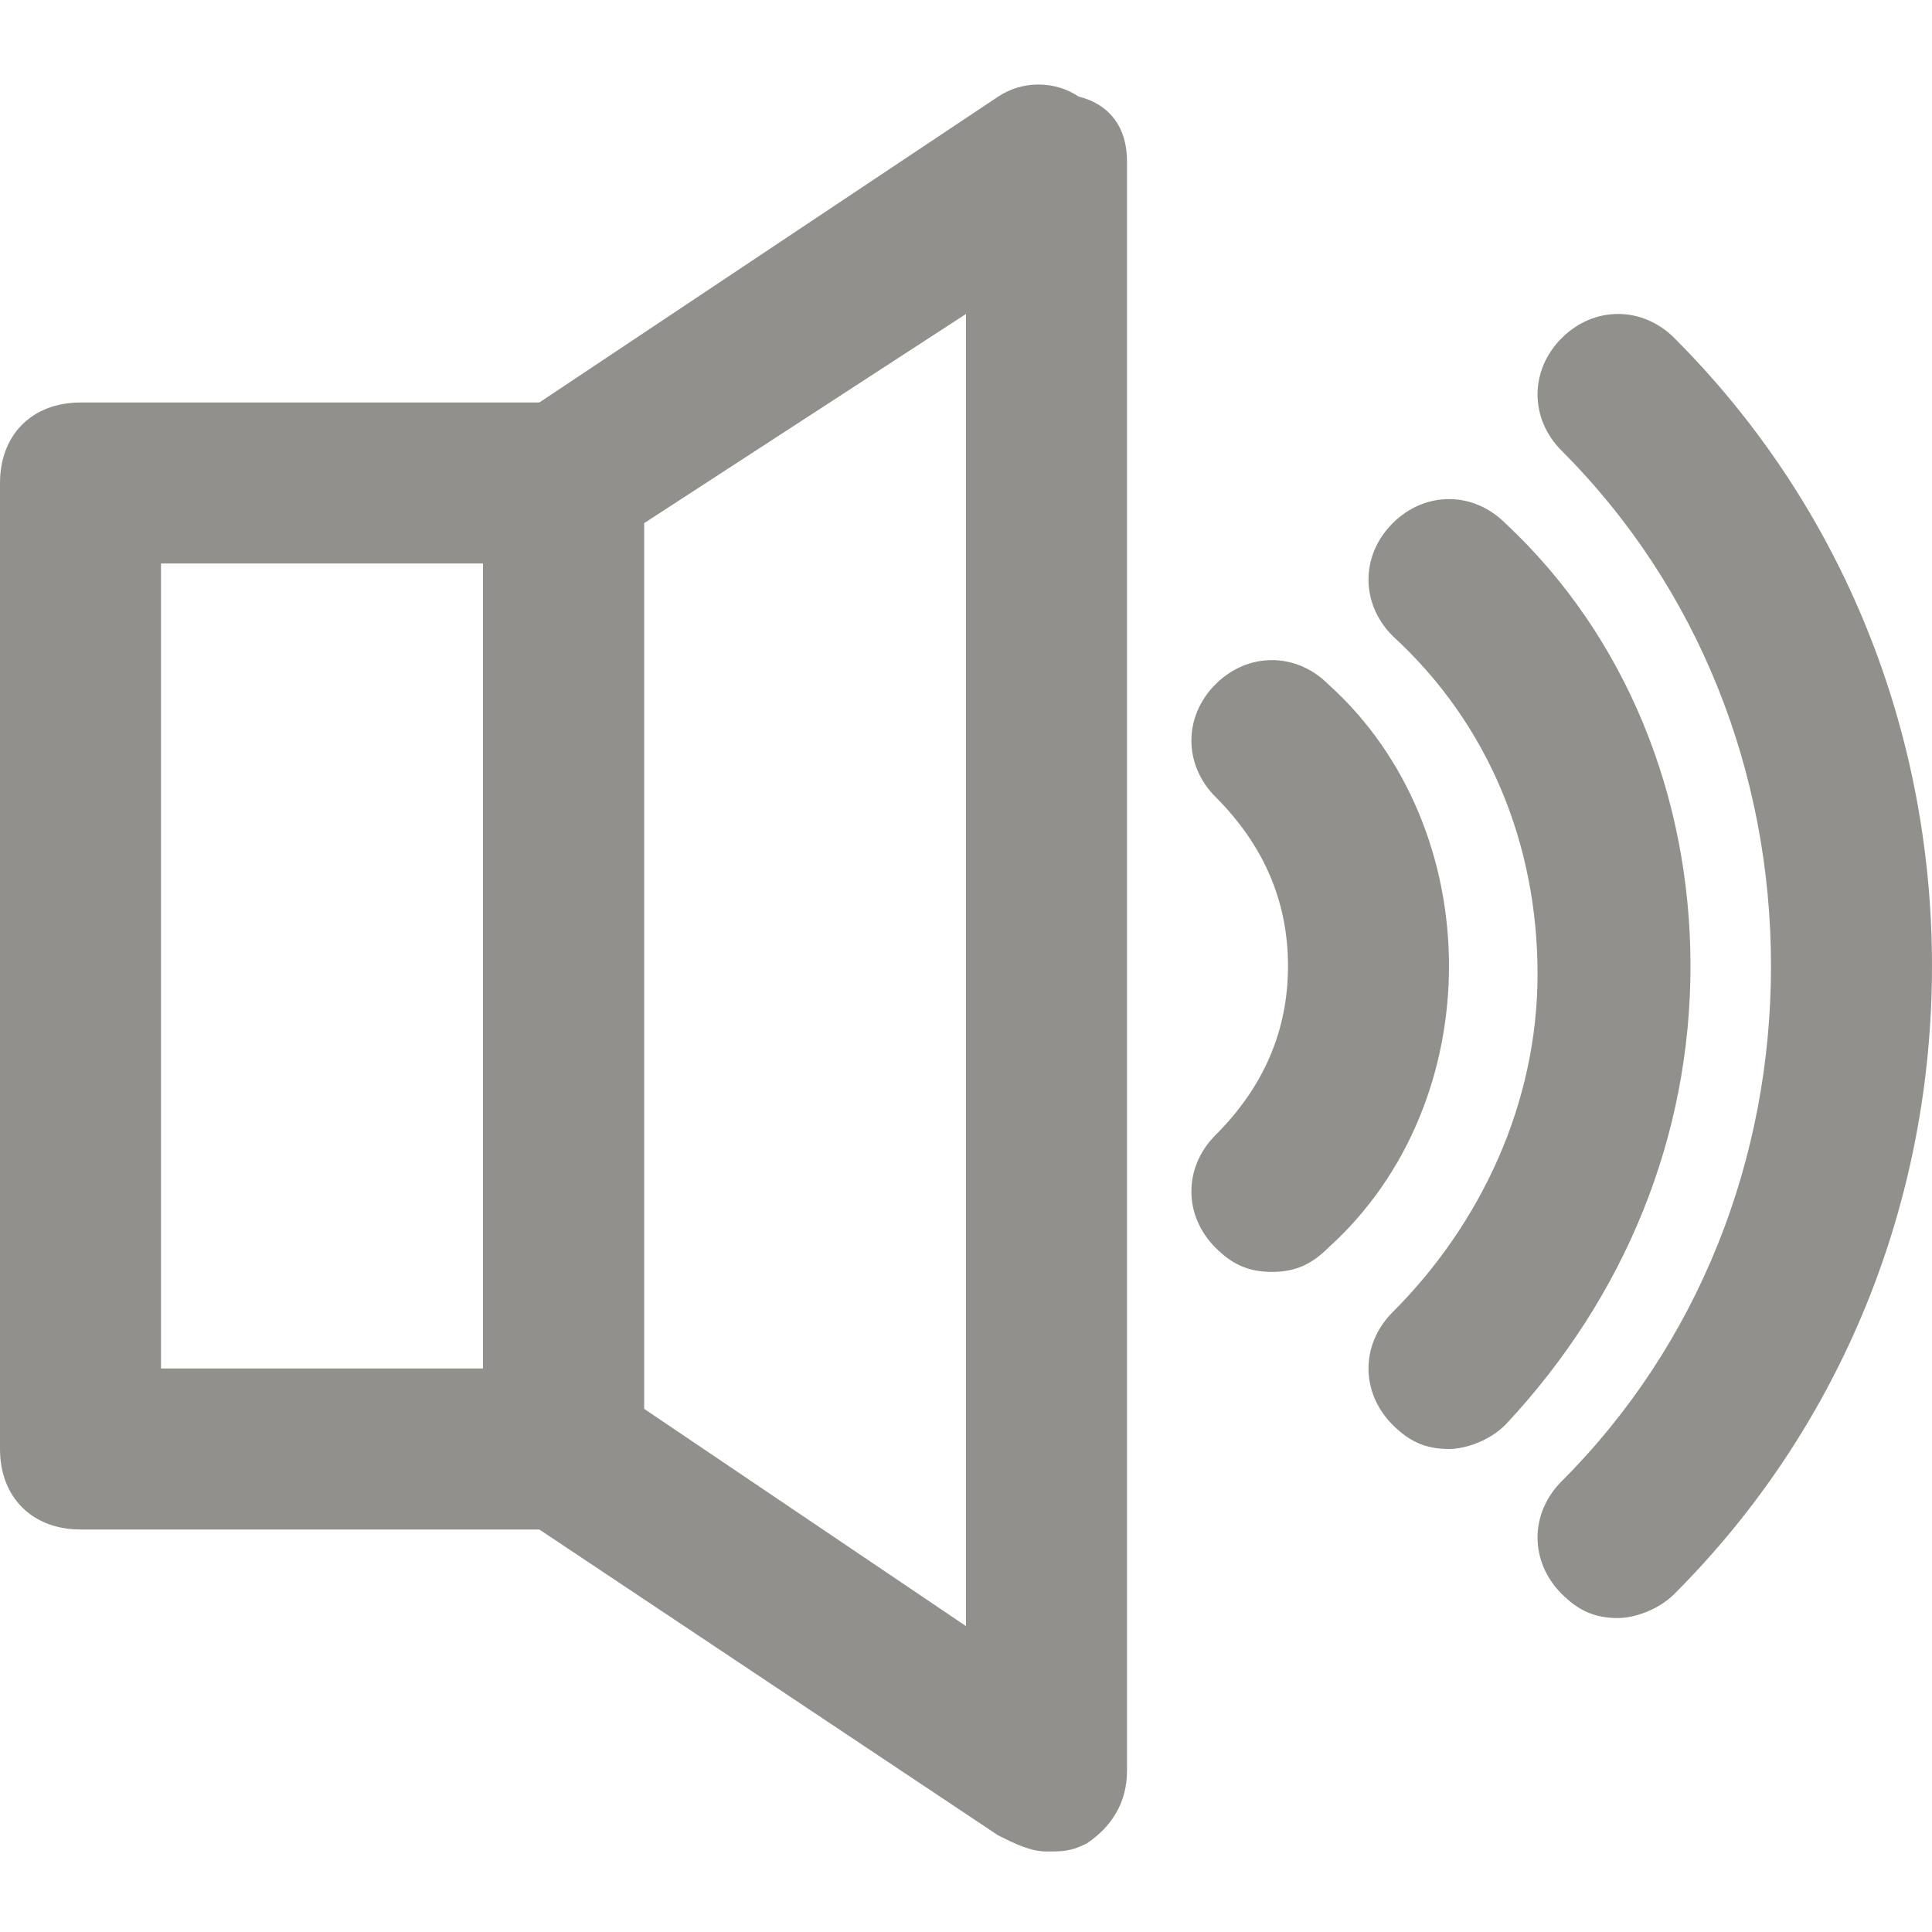 <!-- Generated by IcoMoon.io -->
<svg version="1.1" xmlns="http://www.w3.org/2000/svg" width="280" height="280" viewBox="0 0 280 280">
<title>mi-volume-up</title>
<path fill="#91908d" d="M151.667 268.333c-2.333 0-4.667-1.167-7-2.333l-70-46.667c-2.333-2.333-4.667-5.833-4.667-9.333v-140c0-3.5 2.333-7 4.667-9.333l70-46.667c3.5-2.333 8.167-2.333 11.667 0 4.667 1.167 7 4.667 7 9.333v233.333c0 4.667-2.333 8.167-5.833 10.5-2.333 1.167-3.5 1.167-5.833 1.167zM93.333 204.167l46.667 31.5v-190.167l-46.667 30.333v128.333z"></path>
<path fill="#91908d" d="M81.667 221.667h-70c-7 0-11.667-4.667-11.667-11.667v-140c0-7 4.667-11.667 11.667-11.667h70c7 0 11.667 4.667 11.667 11.667v140c0 7-4.667 11.667-11.667 11.667zM23.333 198.333h46.667v-116.667h-46.667v116.667z"></path>
<path fill="#91908d" d="M184.333 184.333c-3.5 0-5.833-1.167-8.167-3.5-4.667-4.667-4.667-11.667 0-16.333 7-7 10.5-15.167 10.5-24.5s-3.5-17.5-10.5-24.5c-4.667-4.667-4.667-11.667 0-16.333s11.667-4.667 16.333 0c11.667 10.5 17.5 25.667 17.5 40.833s-5.833 30.333-17.5 40.833c-2.333 2.333-4.667 3.5-8.167 3.5z"></path>
<path fill="#91908d" d="M210 210c-3.5 0-5.833-1.167-8.167-3.5-4.667-4.667-4.667-11.667 0-16.333 12.833-12.833 21-30.333 21-49s-7-36.167-21-49c-4.667-4.667-4.667-11.667 0-16.333s11.667-4.667 16.333 0c17.5 16.333 26.833 39.667 26.833 64.167s-9.333 47.833-26.833 66.5c-2.333 2.333-5.833 3.5-8.167 3.5z"></path>
<path fill="#91908d" d="M234.5 234.5c-3.5 0-5.833-1.167-8.167-3.5-4.667-4.667-4.667-11.667 0-16.333 19.833-19.833 30.333-46.667 30.333-74.667s-10.5-54.833-30.333-74.667c-4.667-4.667-4.667-11.667 0-16.333s11.667-4.667 16.333 0c24.5 24.5 37.333 57.167 37.333 91s-12.833 66.5-37.333 91c-2.333 2.333-5.833 3.5-8.167 3.5z"></path>
</svg>
